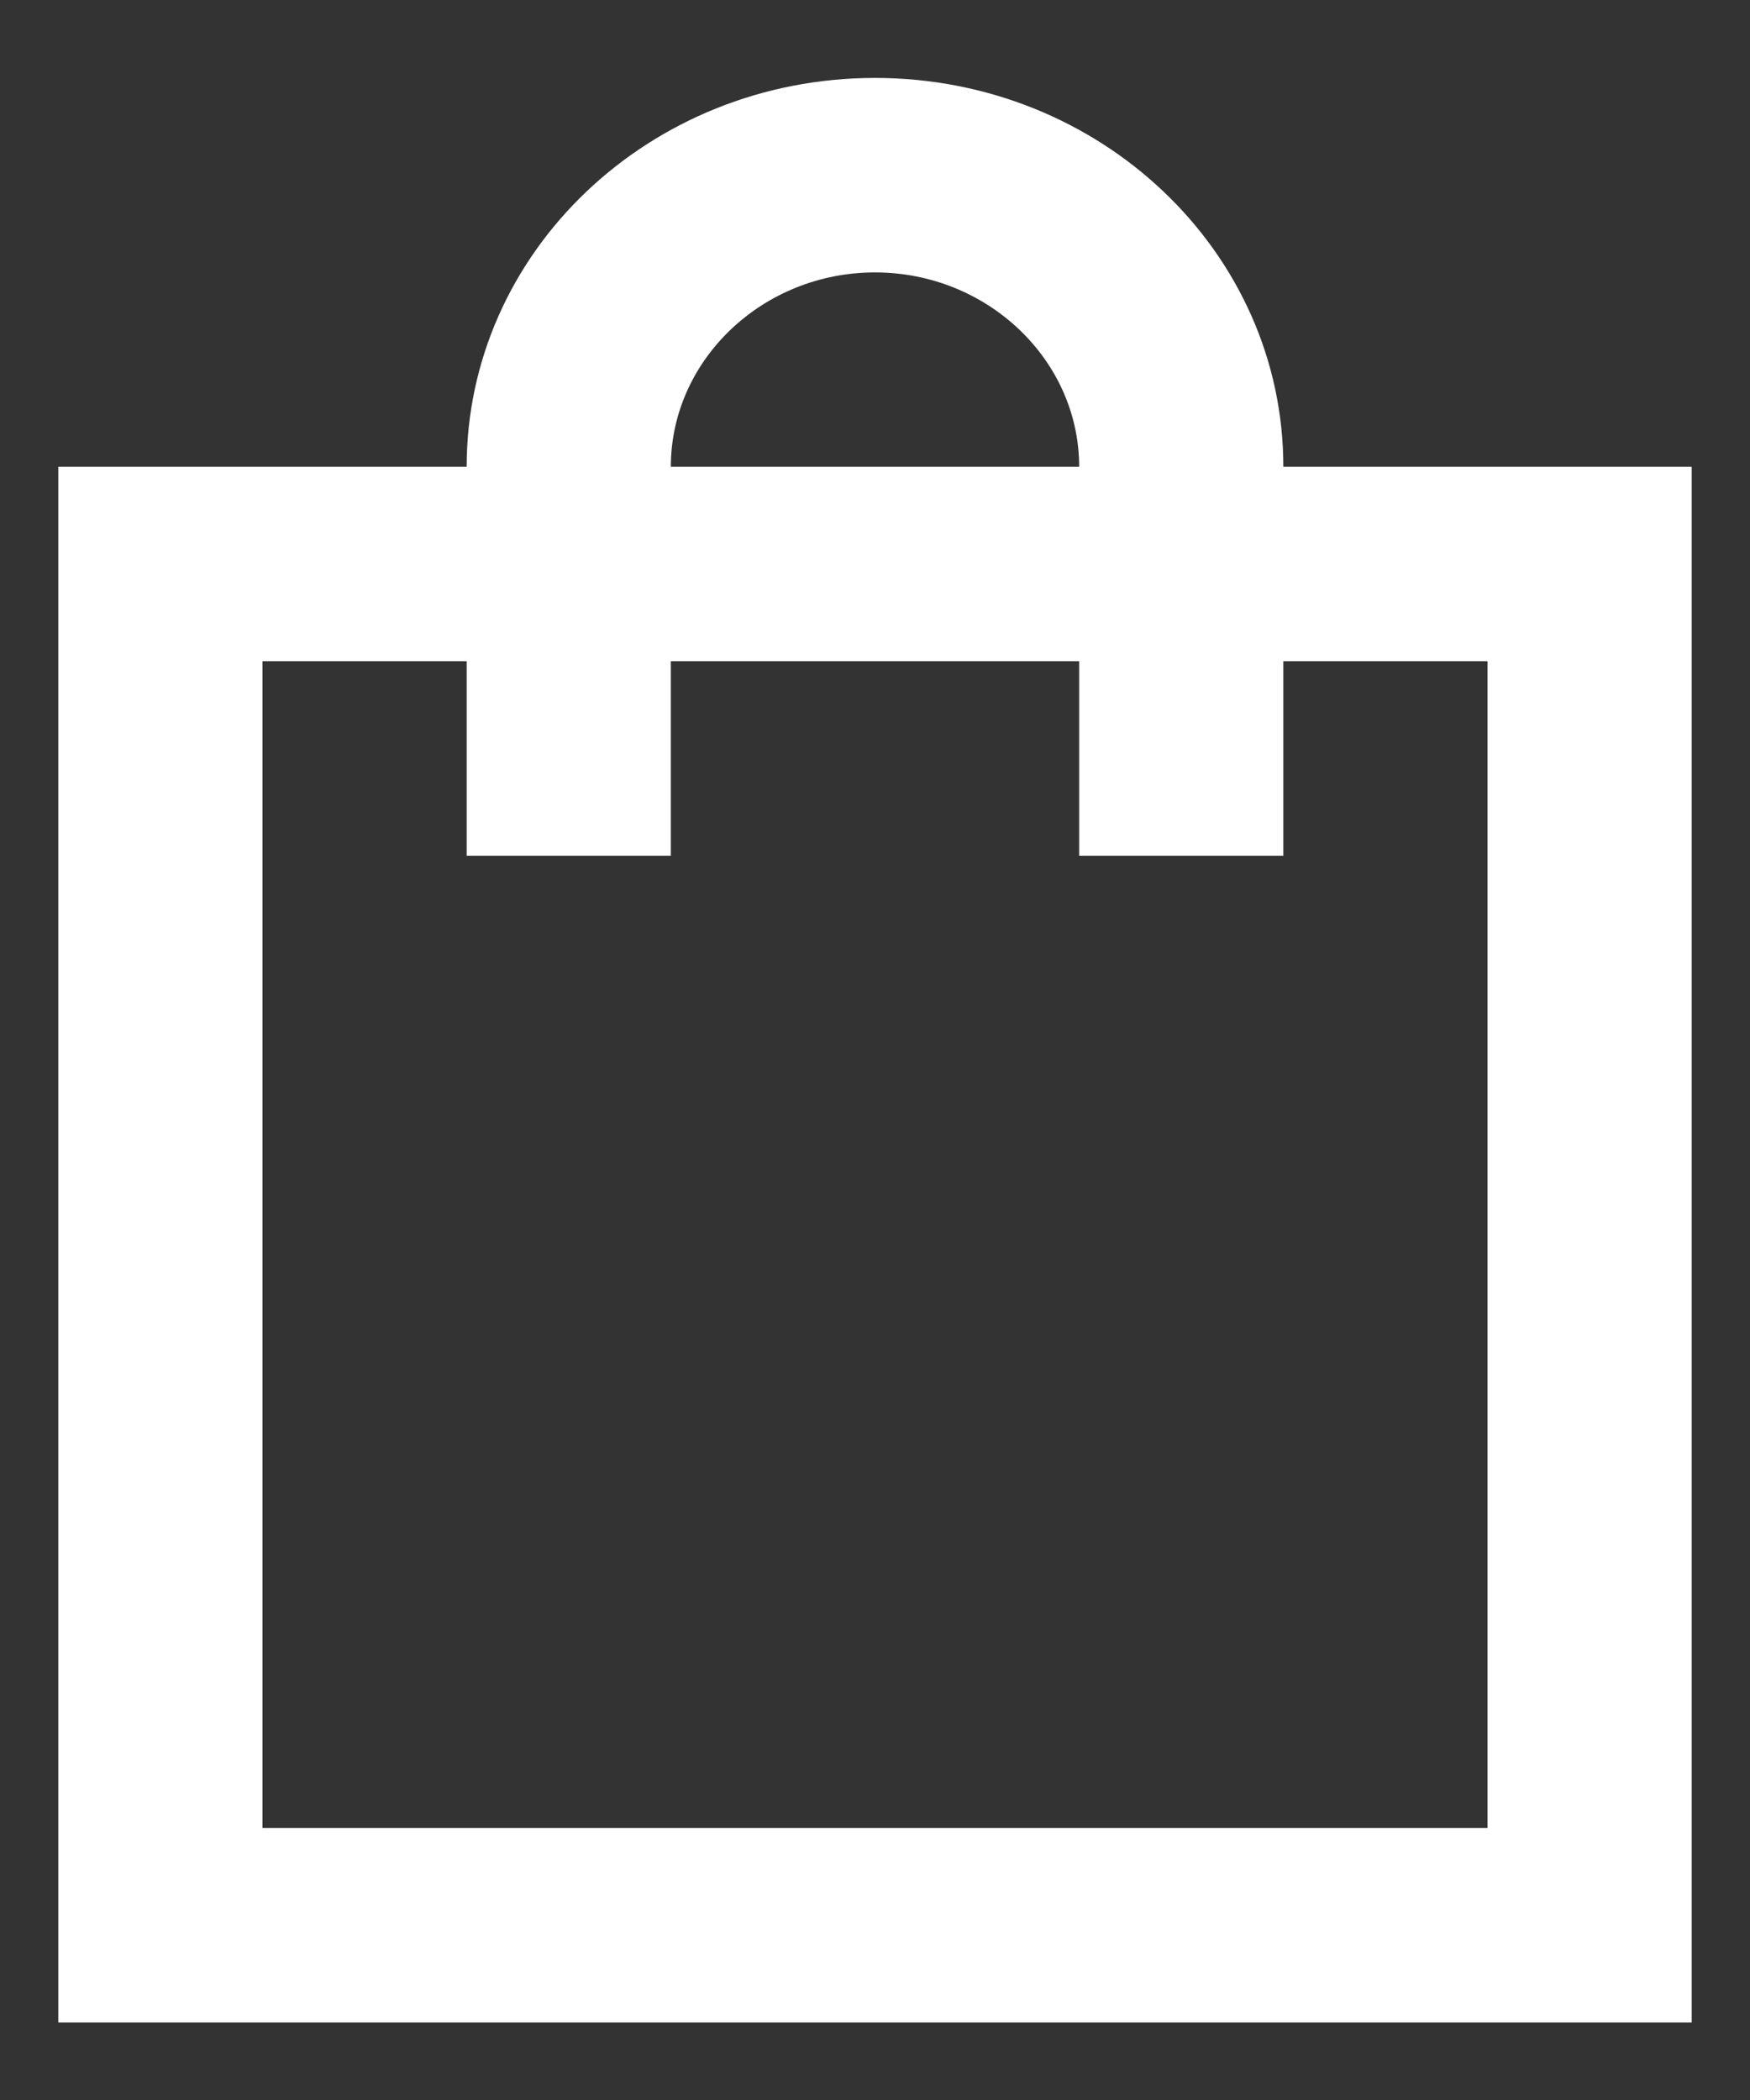 <svg width="15" height="18" viewBox="0 0 15 18" fill="none" xmlns="http://www.w3.org/2000/svg">
<rect x="0" y="0" width="15" height="18" fill="#333333" stroke="none"/>
<path d="M14.5 4.001H11C11 2.16 9.434 0.668 7.5 0.668C5.566 0.668 4 2.16 4 4.001H2.25C1.288 4.001 0.5 4.001 0.5 4.001V15.668C0.5 16.585 0.5 17.335 0.5 17.335H12.75C13.713 17.335 14.5 17.335 14.5 17.335V5.668C14.5 4.751 14.5 4.001 14.5 4.001ZM7.5 2.335C8.463 2.335 9.25 3.085 9.25 4.001H5.75C5.75 3.085 6.537 2.335 7.5 2.335ZM12.75 15.668H2.25V5.668H4V7.335H4.875H5.75V5.668H9.25V7.335H10.125H11V5.668H12.75V15.668Z" fill="white"/>
</svg>
